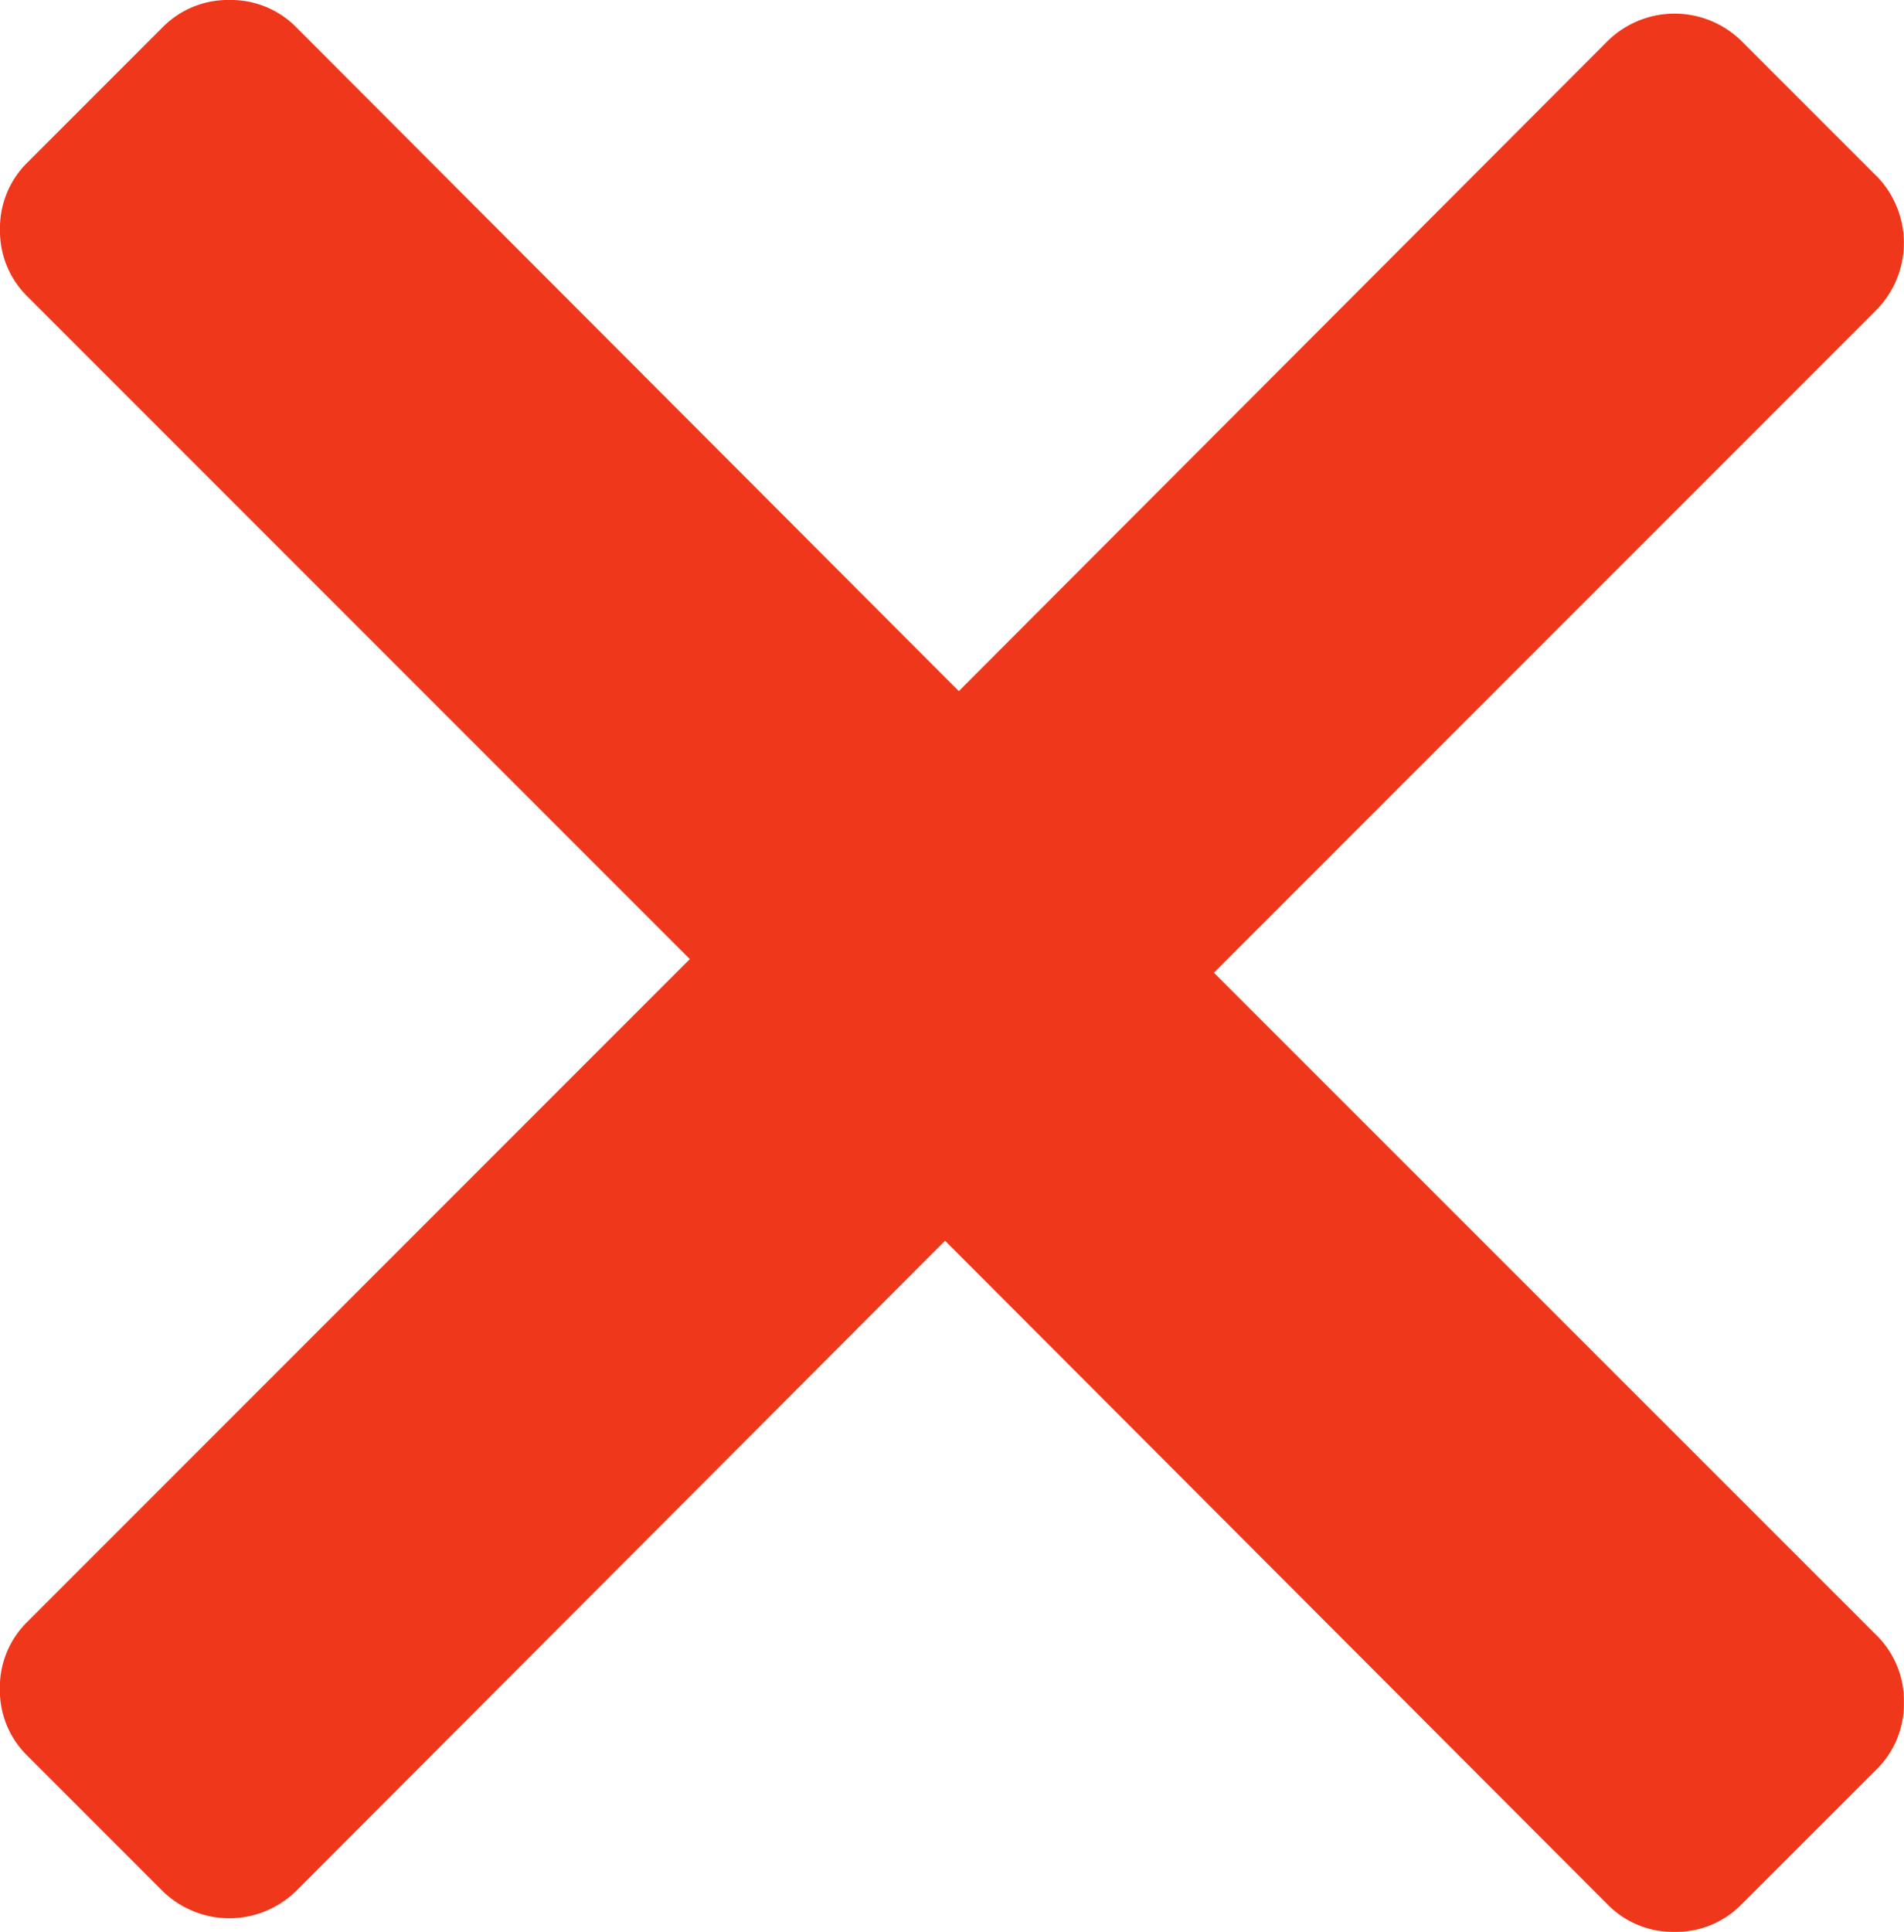<svg xmlns="http://www.w3.org/2000/svg" width="15.763" height="15.989" viewBox="0 0 15.763 15.989">
  <g id="error" transform="translate(5 -51.494)">
    <path id="Path_2392" data-name="Path 2392" d="M10.533,52.949,9.42,51.836a.79.79,0,0,0-1.113,0L2.938,57.214l-5.482-5.491a.758.758,0,0,0-.556-.229.758.758,0,0,0-.557.229l-1.113,1.113A.758.758,0,0,0-5,53.393a.758.758,0,0,0,.229.557l6.039,6.039L2.381,61.1a.79.79,0,0,0,1.113,0l1.113-1.113,5.926-5.926a.791.791,0,0,0,0-1.113Z" transform="translate(0)" fill="#ef381b"/>
    <path id="Path_2393" data-name="Path 2393" d="M15.533,1.455,14.42.342a.79.79,0,0,0-1.113,0L7.938,5.72,2.455.229A.758.758,0,0,0,1.9,0a.758.758,0,0,0-.557.229L.229,1.342A.758.758,0,0,0,0,1.9a.758.758,0,0,0,.229.557L6.268,8.494,7.381,9.607a.79.79,0,0,0,1.113,0L9.608,8.494l5.926-5.926a.758.758,0,0,0,.229-.557A.758.758,0,0,0,15.533,1.455Z" transform="translate(10.762 67.483) rotate(180)" fill="#ef381b"/>
  </g>
</svg>
